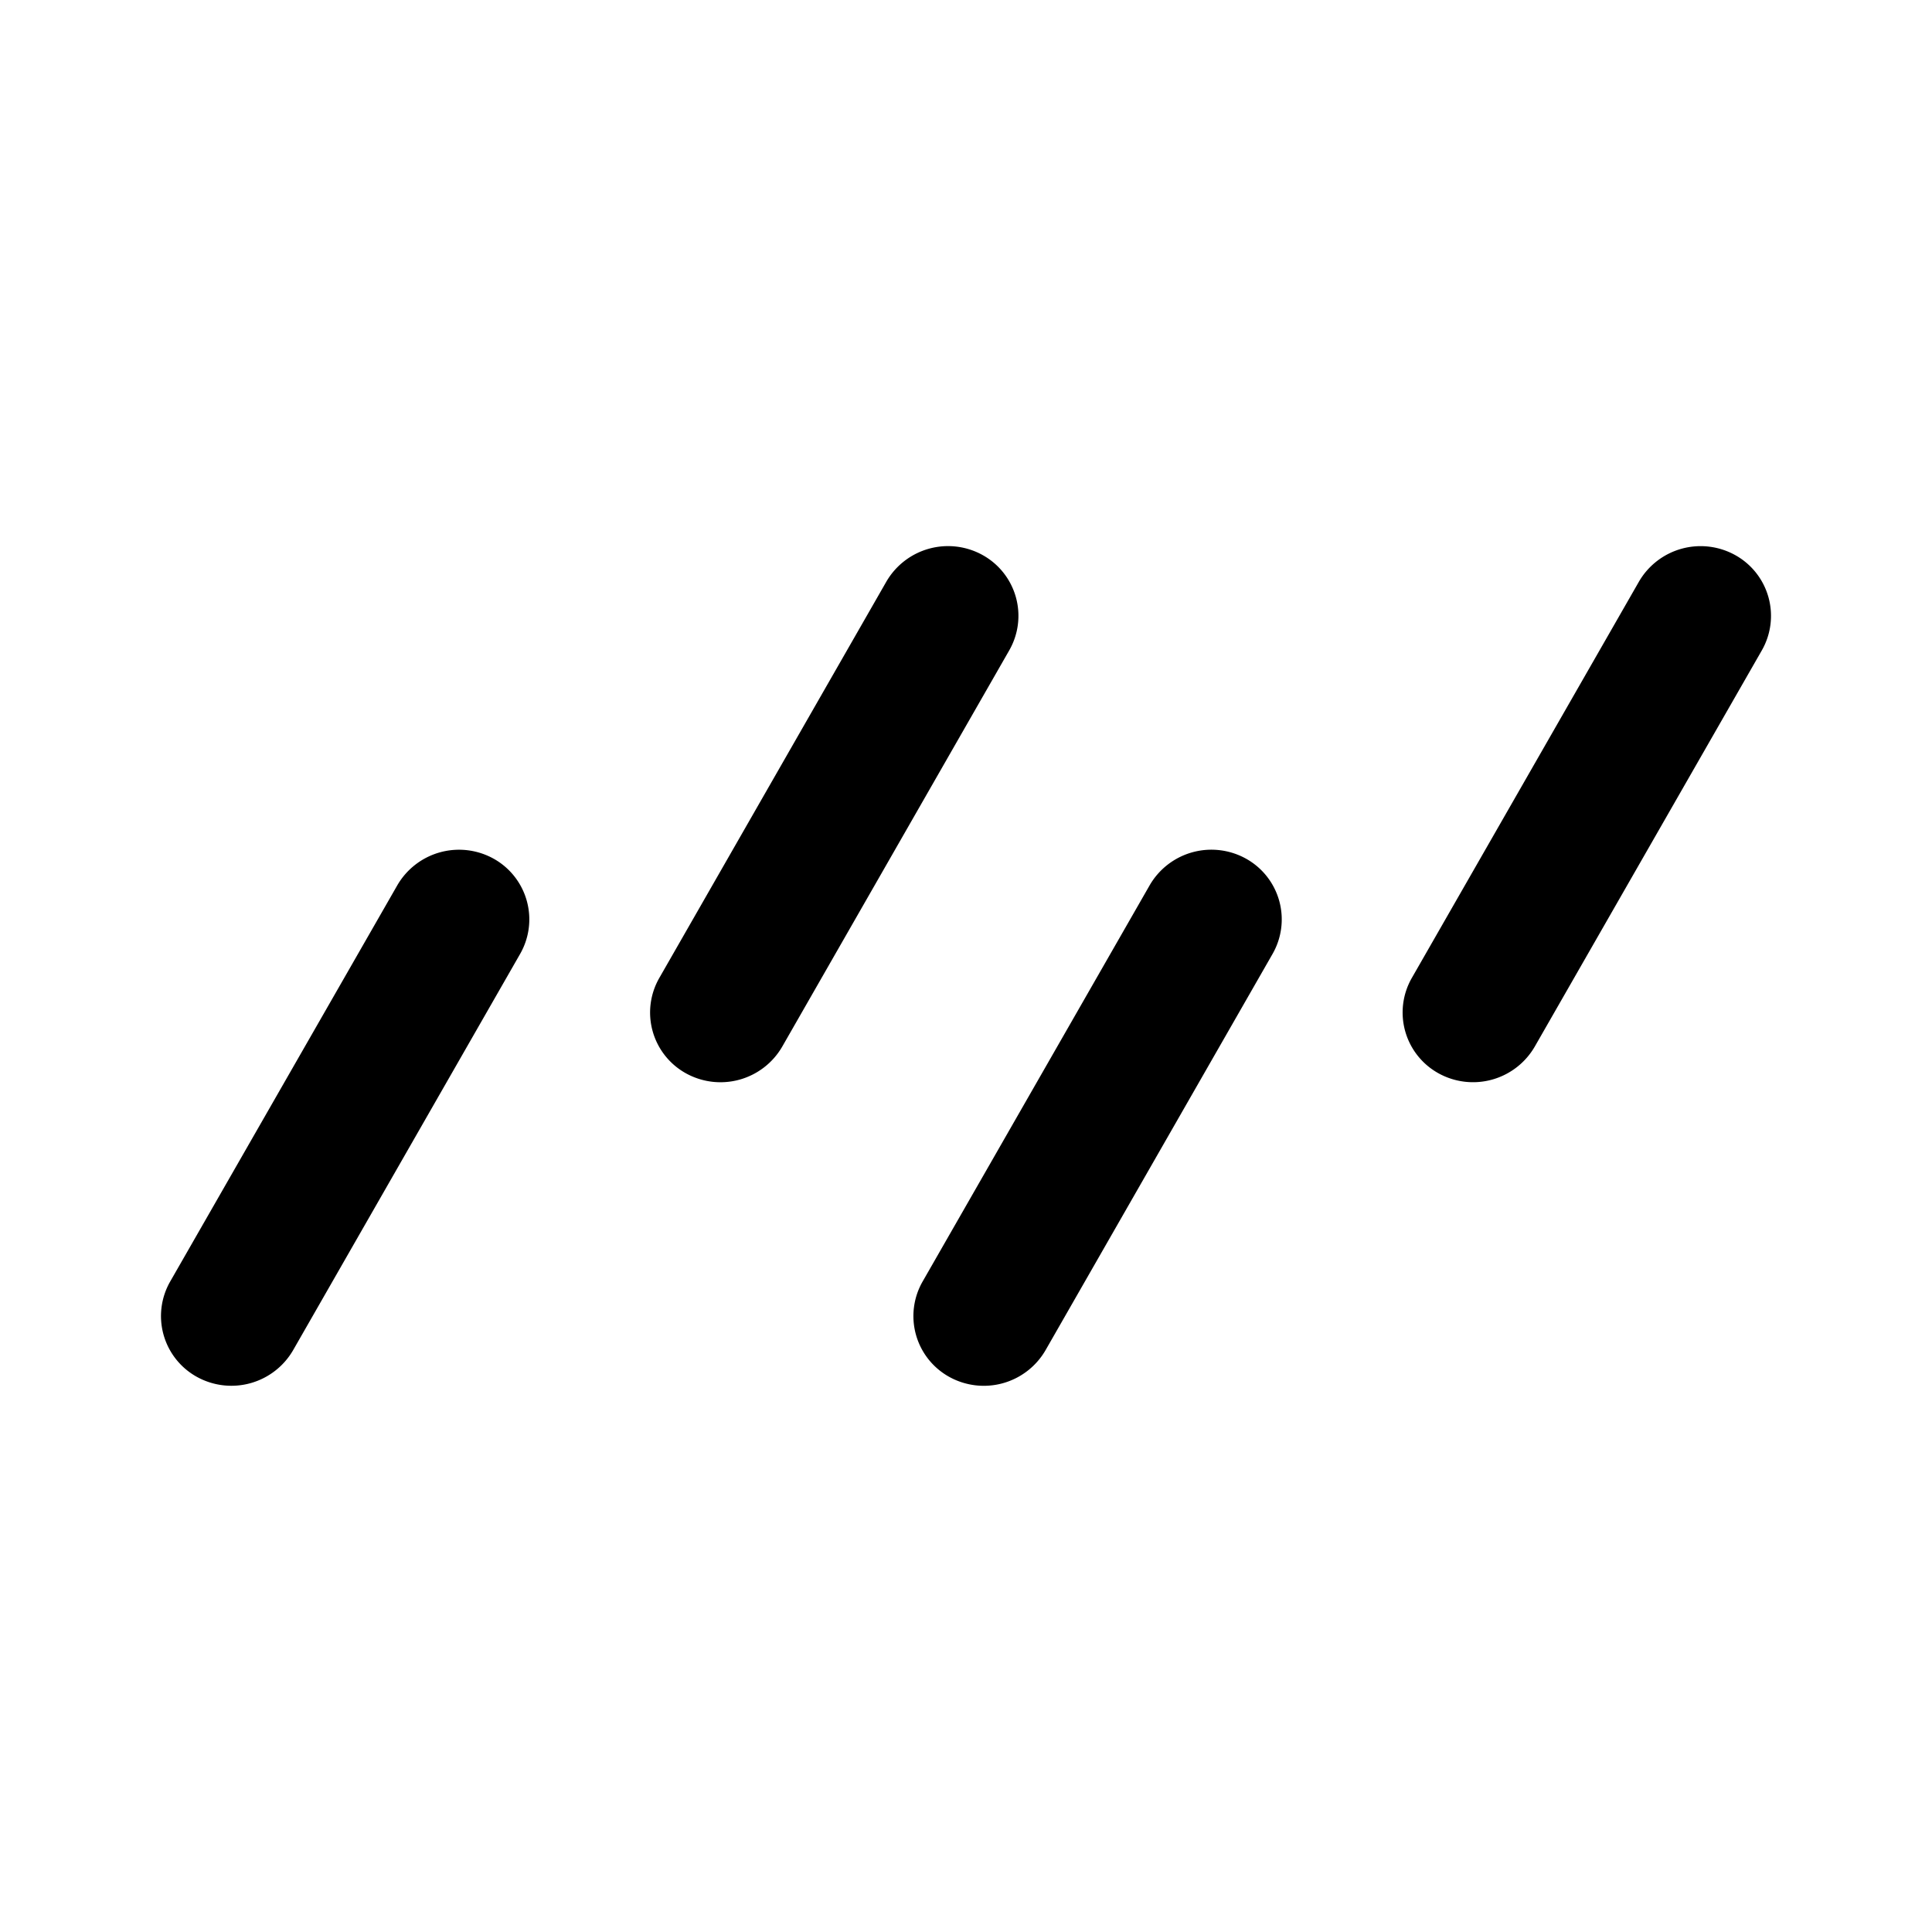 <svg xmlns="http://www.w3.org/2000/svg" width="3em" height="3em" viewBox="0 0 24 24"><path fill="currentColor" d="M6.46 11.852a.863.863 0 0 0-.328-1.185a.886.886 0 0 0-1.198.333l-2.819 4.918a.863.863 0 0 0 .329 1.185a.886.886 0 0 0 1.198-.332zm6.076-3.771a.863.863 0 0 0-.328-1.185a.886.886 0 0 0-1.199.332l-2.818 4.919a.863.863 0 0 0 .328 1.185A.886.886 0 0 0 9.718 13zm9.349 0a.863.863 0 0 0-.329-1.185a.886.886 0 0 0-1.198.332l-2.819 4.919a.863.863 0 0 0 .329 1.185a.886.886 0 0 0 1.198-.332zm-6.078 3.771a.863.863 0 0 0-.328-1.185a.886.886 0 0 0-1.199.333l-2.818 4.918a.863.863 0 0 0 .328 1.185a.886.886 0 0 0 1.199-.332z"/></svg>